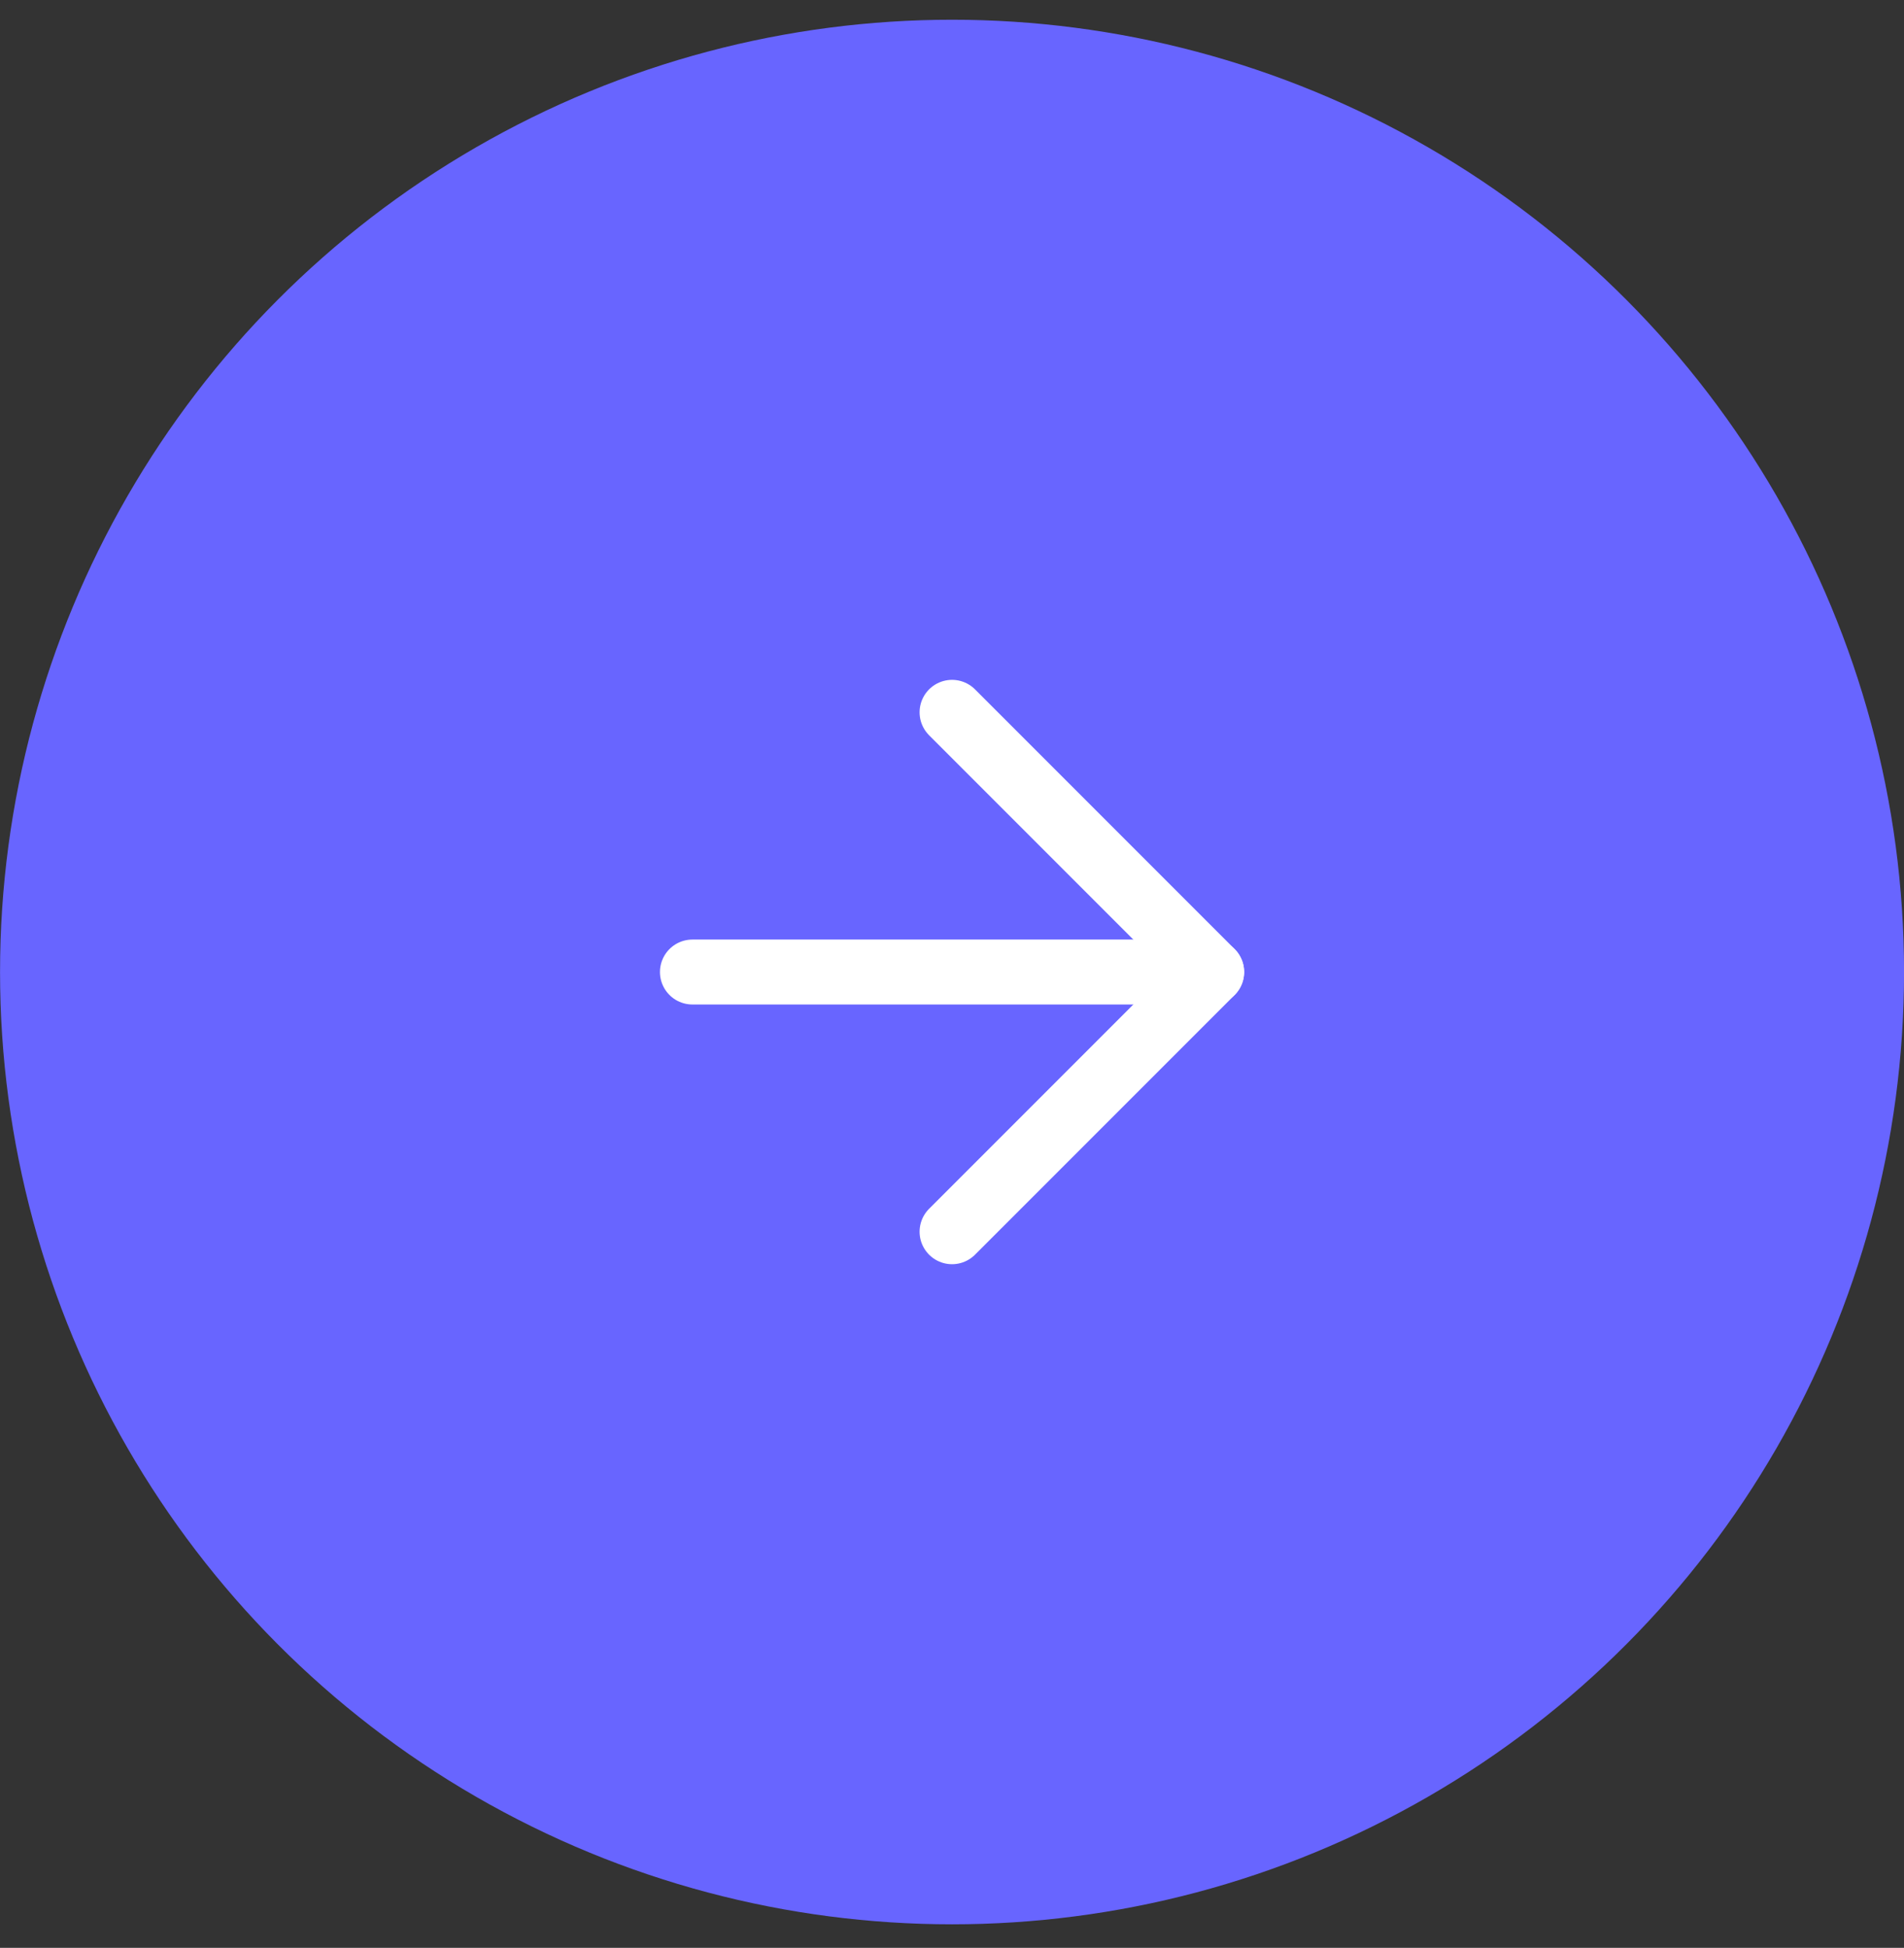 <svg width="44" height="45" viewBox="0 0 44 45" fill="none" xmlns="http://www.w3.org/2000/svg">
<rect x="0" y="0" width="44" height="45" fill="#333333" stroke="none"/>
<circle cx="22.001" cy="22.456" r="22" fill="#6865FF"/>
<path d="M16.001 22.456H28.001" stroke="white" stroke-width="1.5" stroke-linecap="round" stroke-linejoin="round"/>
<path d="M22.001 16.456L28.001 22.456L22.001 28.456" stroke="white" stroke-width="1.5" stroke-linecap="round" stroke-linejoin="round"/>
</svg>
